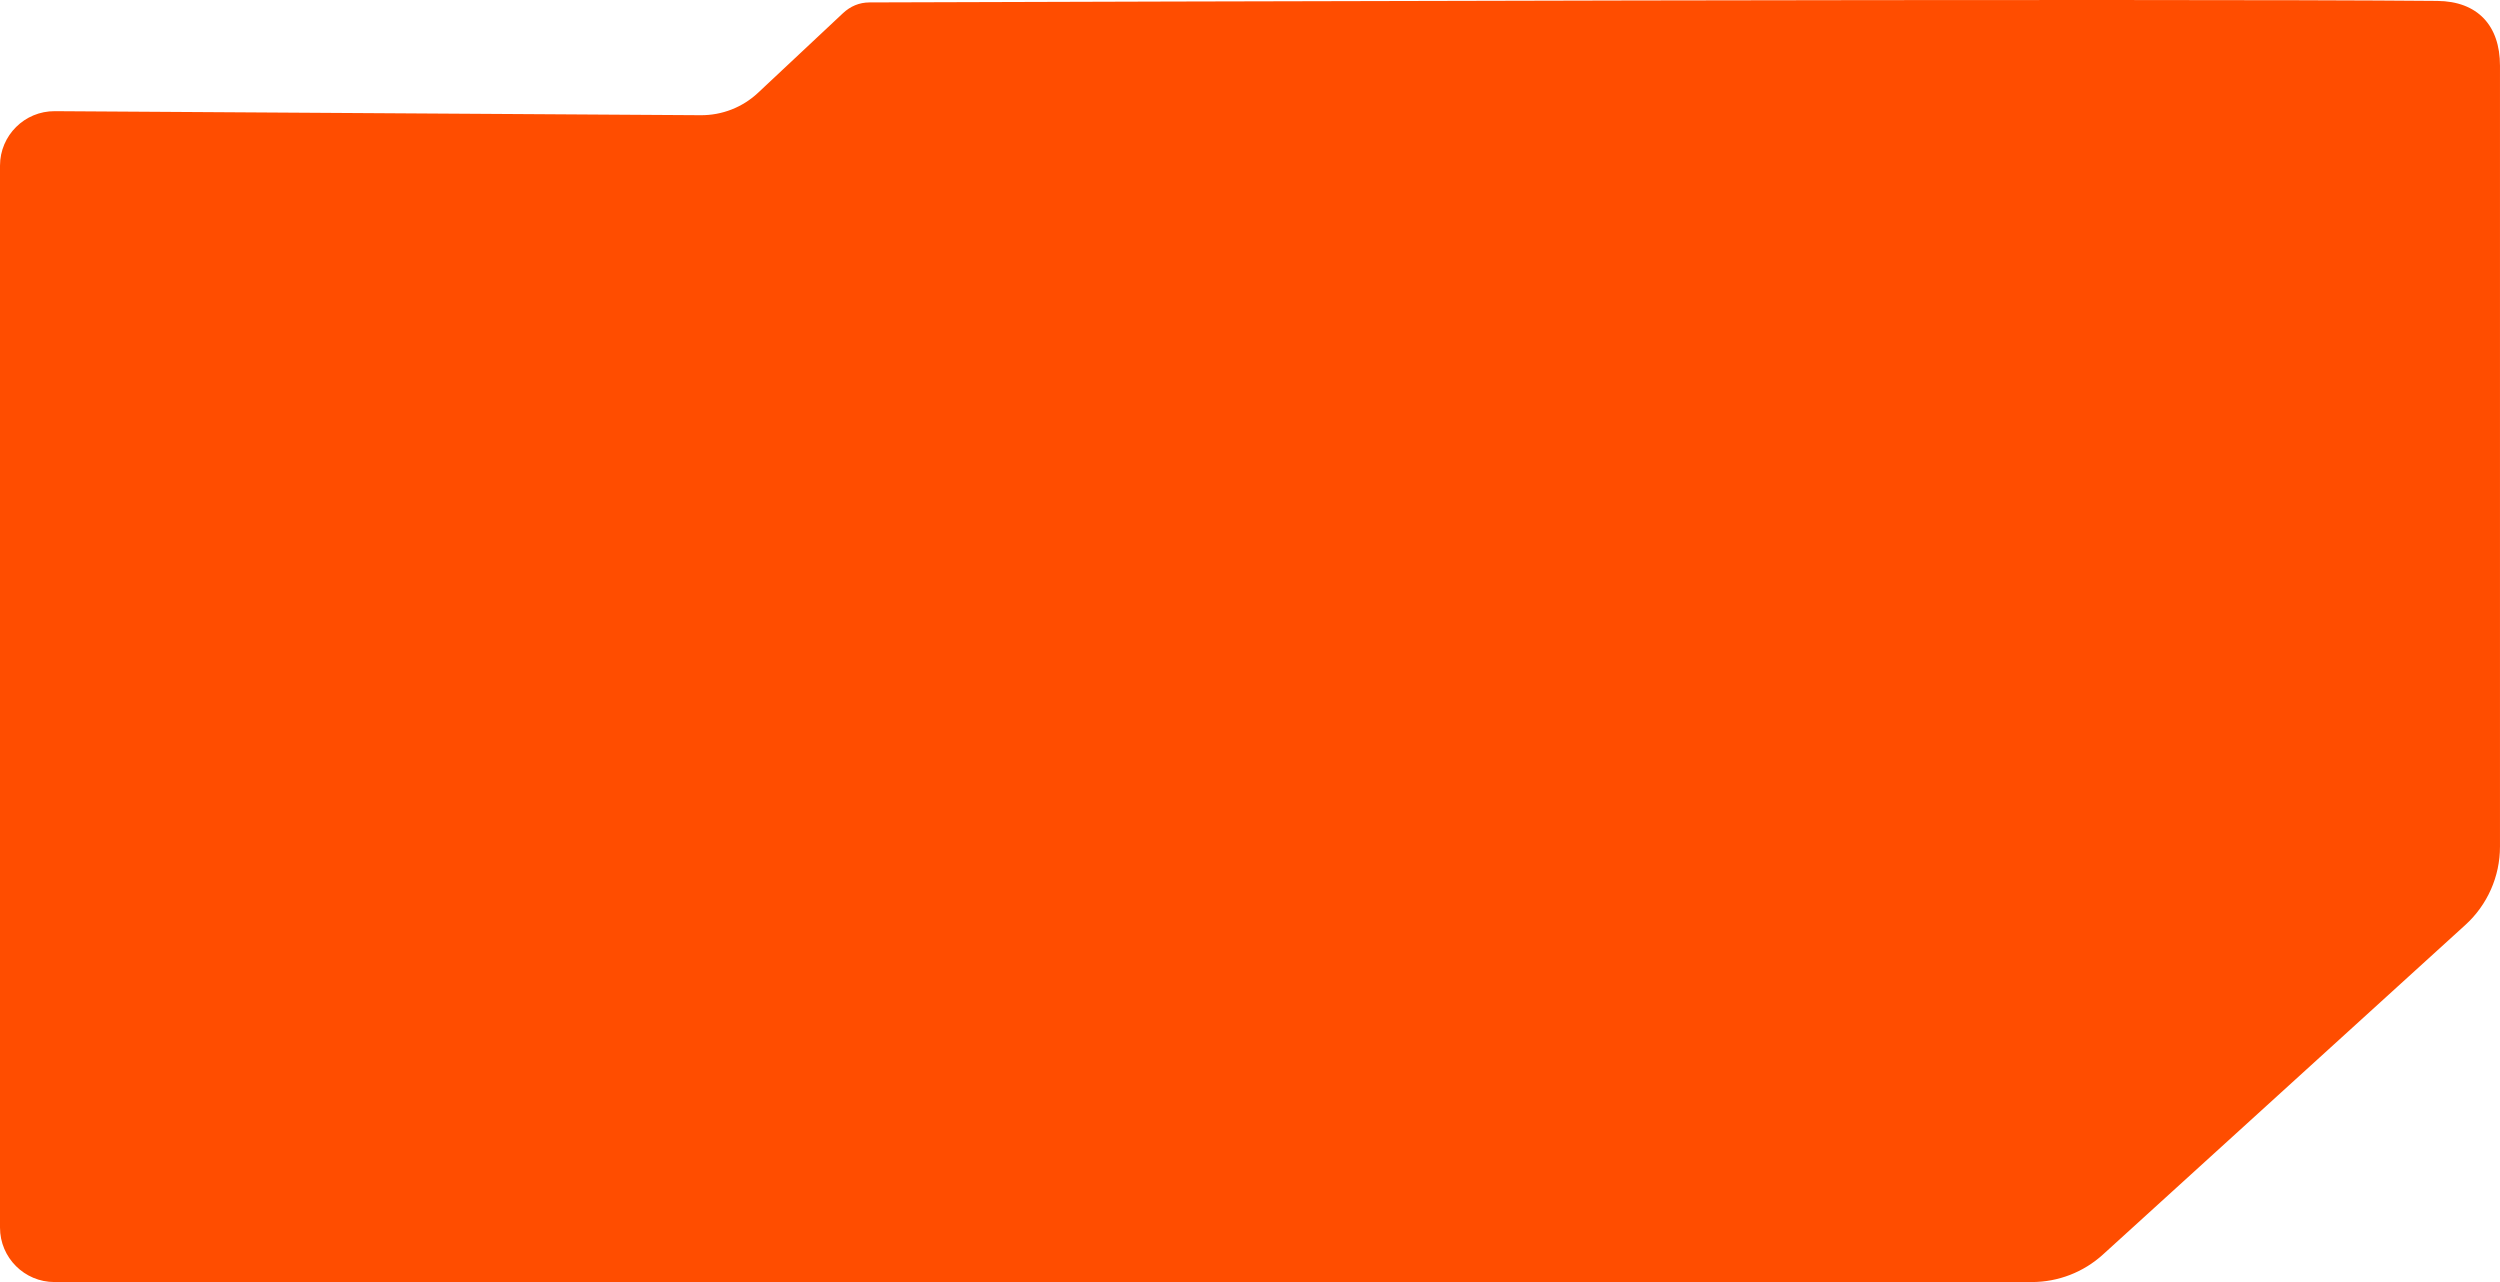 <svg width="780" height="400" viewBox="0 0 780 400" fill="none" xmlns="http://www.w3.org/2000/svg">
    <path d="M656.119 391.414L769.197 288.575C776.074 282.32 779.994 273.456 779.994 264.161L779.994 20.501C779.994 7.949 772.997 0.404 760.446 0.289C675.113 -0.498 336.898 0.553 276.019 0.742L271.275 0.757C268.092 0.767 265.332 1.945 263.005 4.117C257.181 9.551 245.862 20.205 236.468 28.988C231.635 33.507 225.254 35.985 218.638 35.944L17.106 34.687C7.676 34.628 3.1275e-05 42.256 3.04505e-05 51.686L1.48619e-06 383C6.65389e-07 392.389 7.611 400 17 400L633.916 400C642.128 400 650.044 396.938 656.119 391.414Z"
          fill="#FF4D00"/>
</svg>
